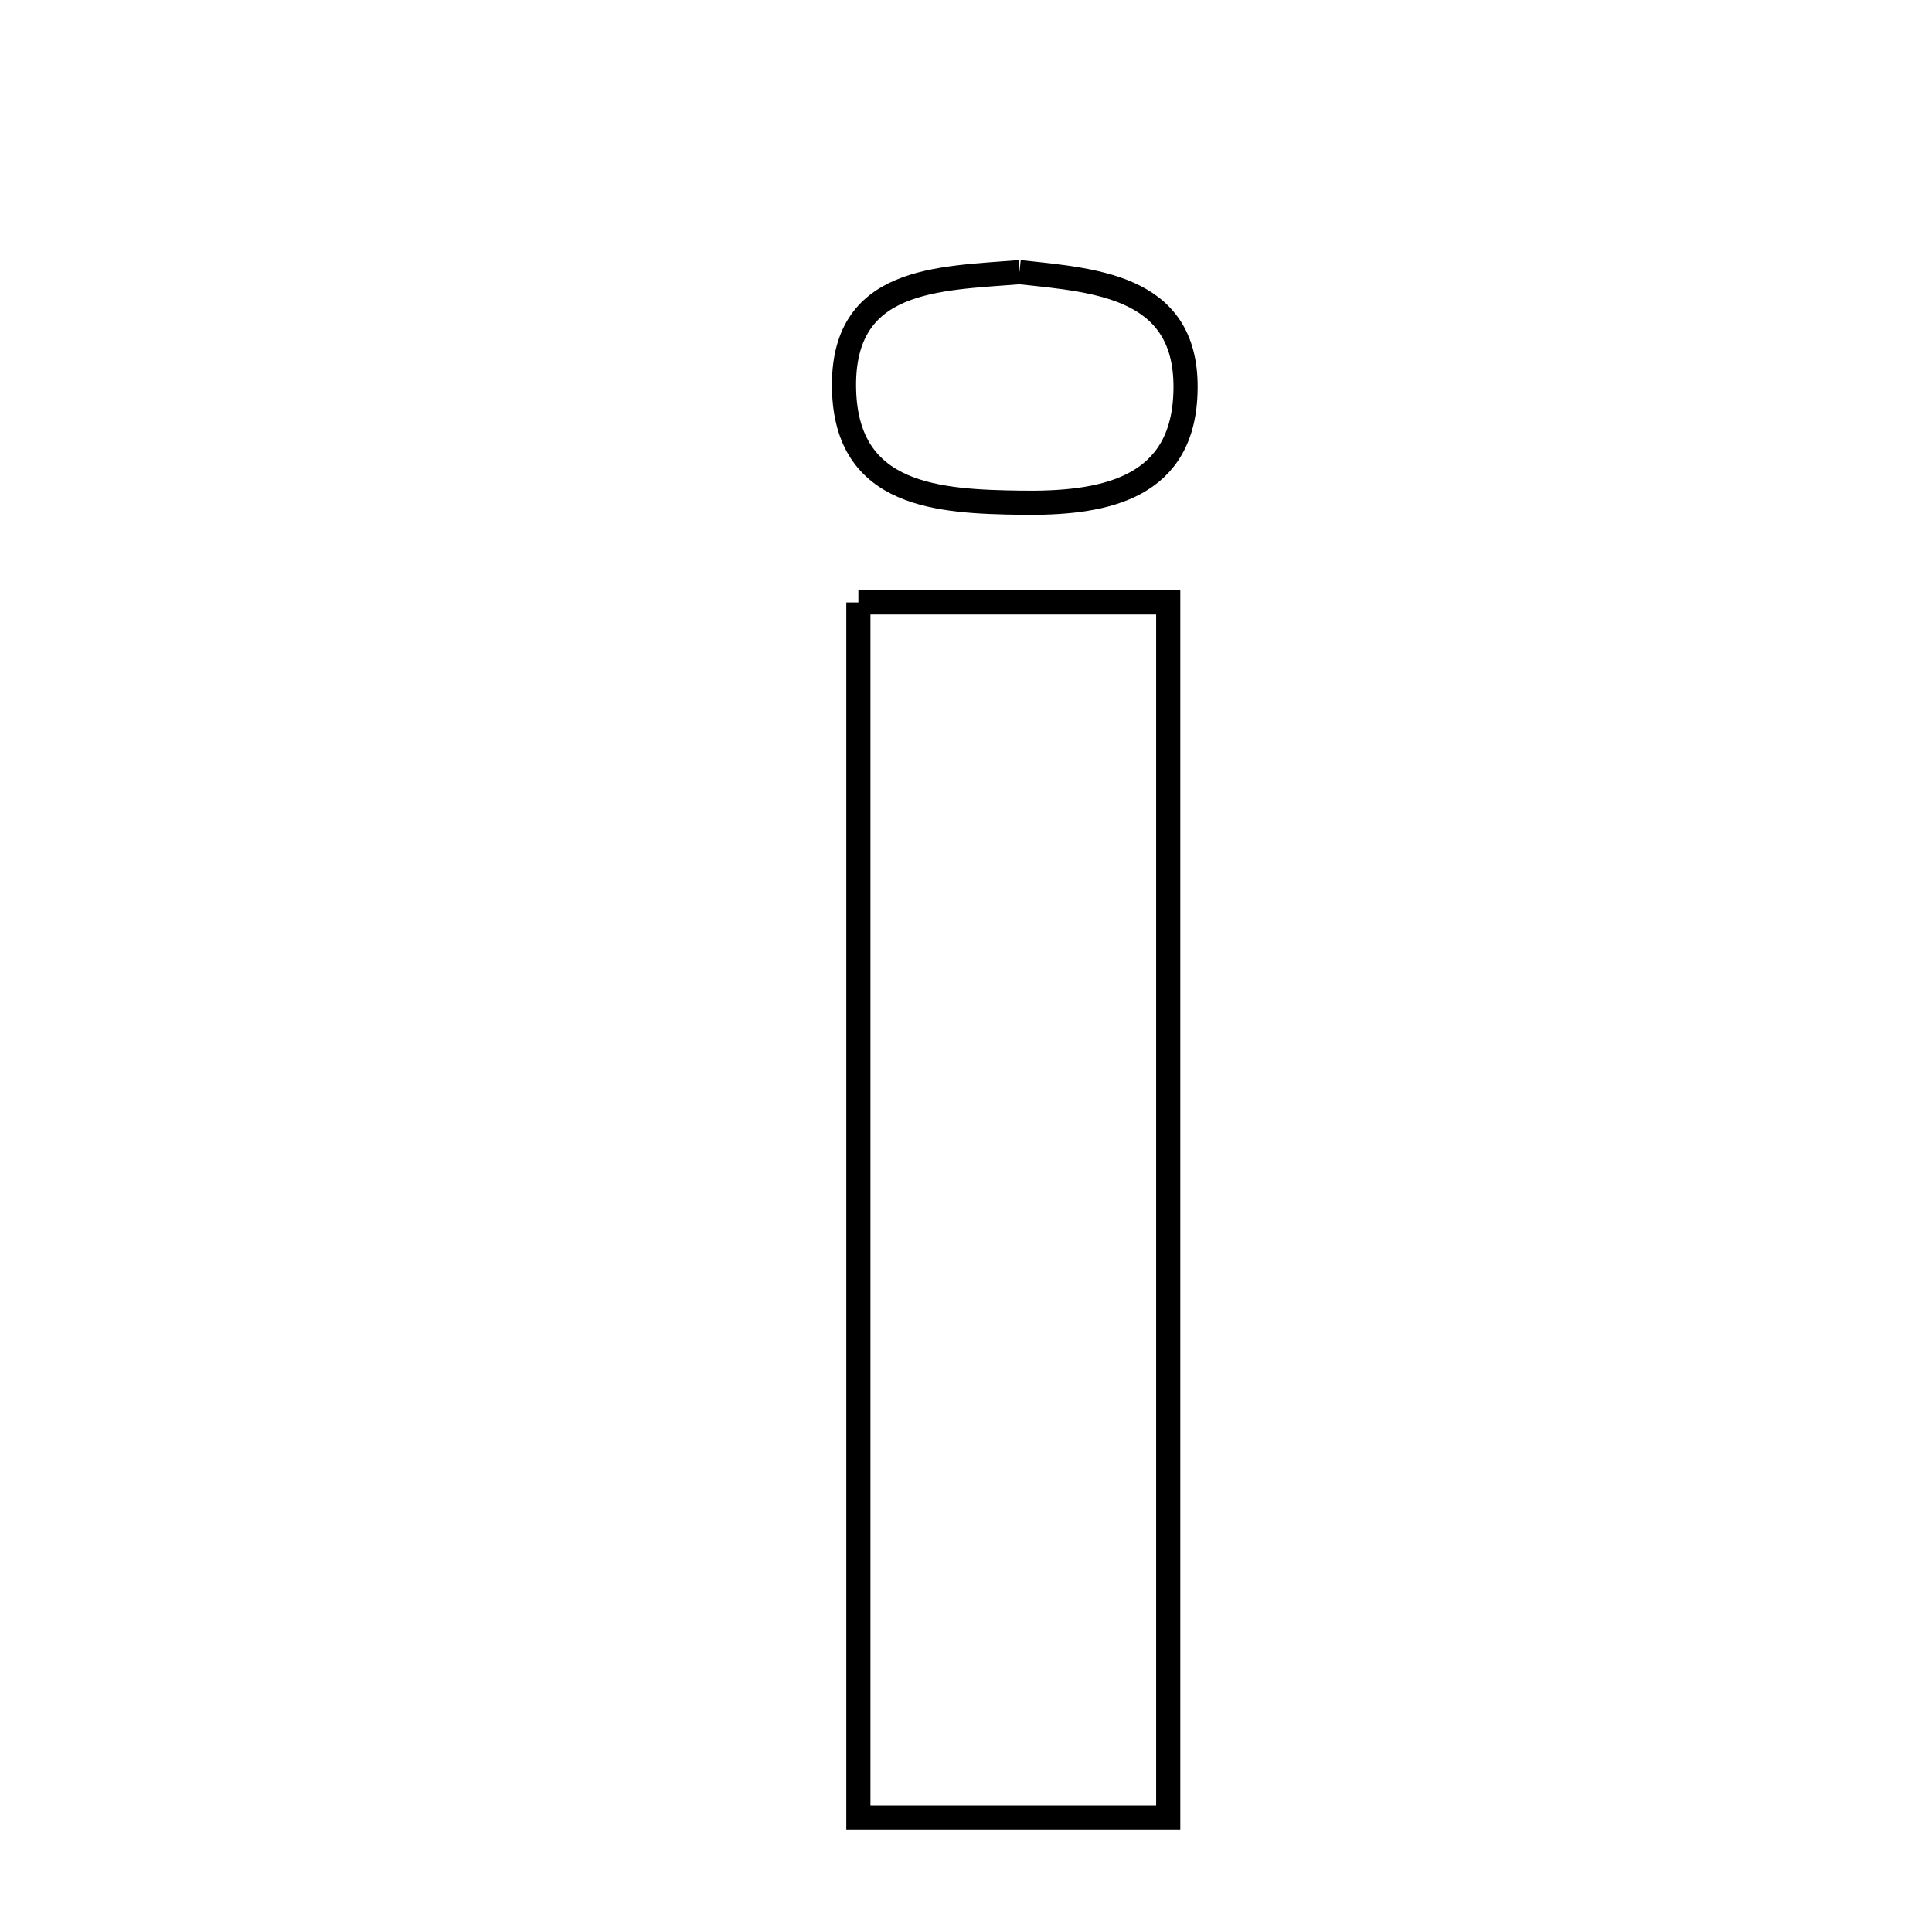 <svg xmlns="http://www.w3.org/2000/svg" viewBox="0.0 0.0 24.0 24.0" height="200px" width="200px"><path fill="none" stroke="black" stroke-width=".3" stroke-opacity="1.0"  filling="0" d="M12.664 3.381 C13.667 3.486 14.809 3.569 14.723 4.947 C14.651 6.1 13.654 6.258 12.693 6.245 C11.664 6.231 10.515 6.173 10.485 4.834 C10.454 3.446 11.648 3.463 12.664 3.381"></path>
<path fill="none" stroke="black" stroke-width=".3" stroke-opacity="1.0"  filling="0" d="M10.663 7.484 C11.896 7.484 13.12 7.484 14.512 7.484 C14.512 12.41 14.512 17.361 14.512 22.581 C13.156 22.581 11.995 22.581 10.663 22.581 C10.663 17.541 10.663 12.593 10.663 7.484"></path></svg>